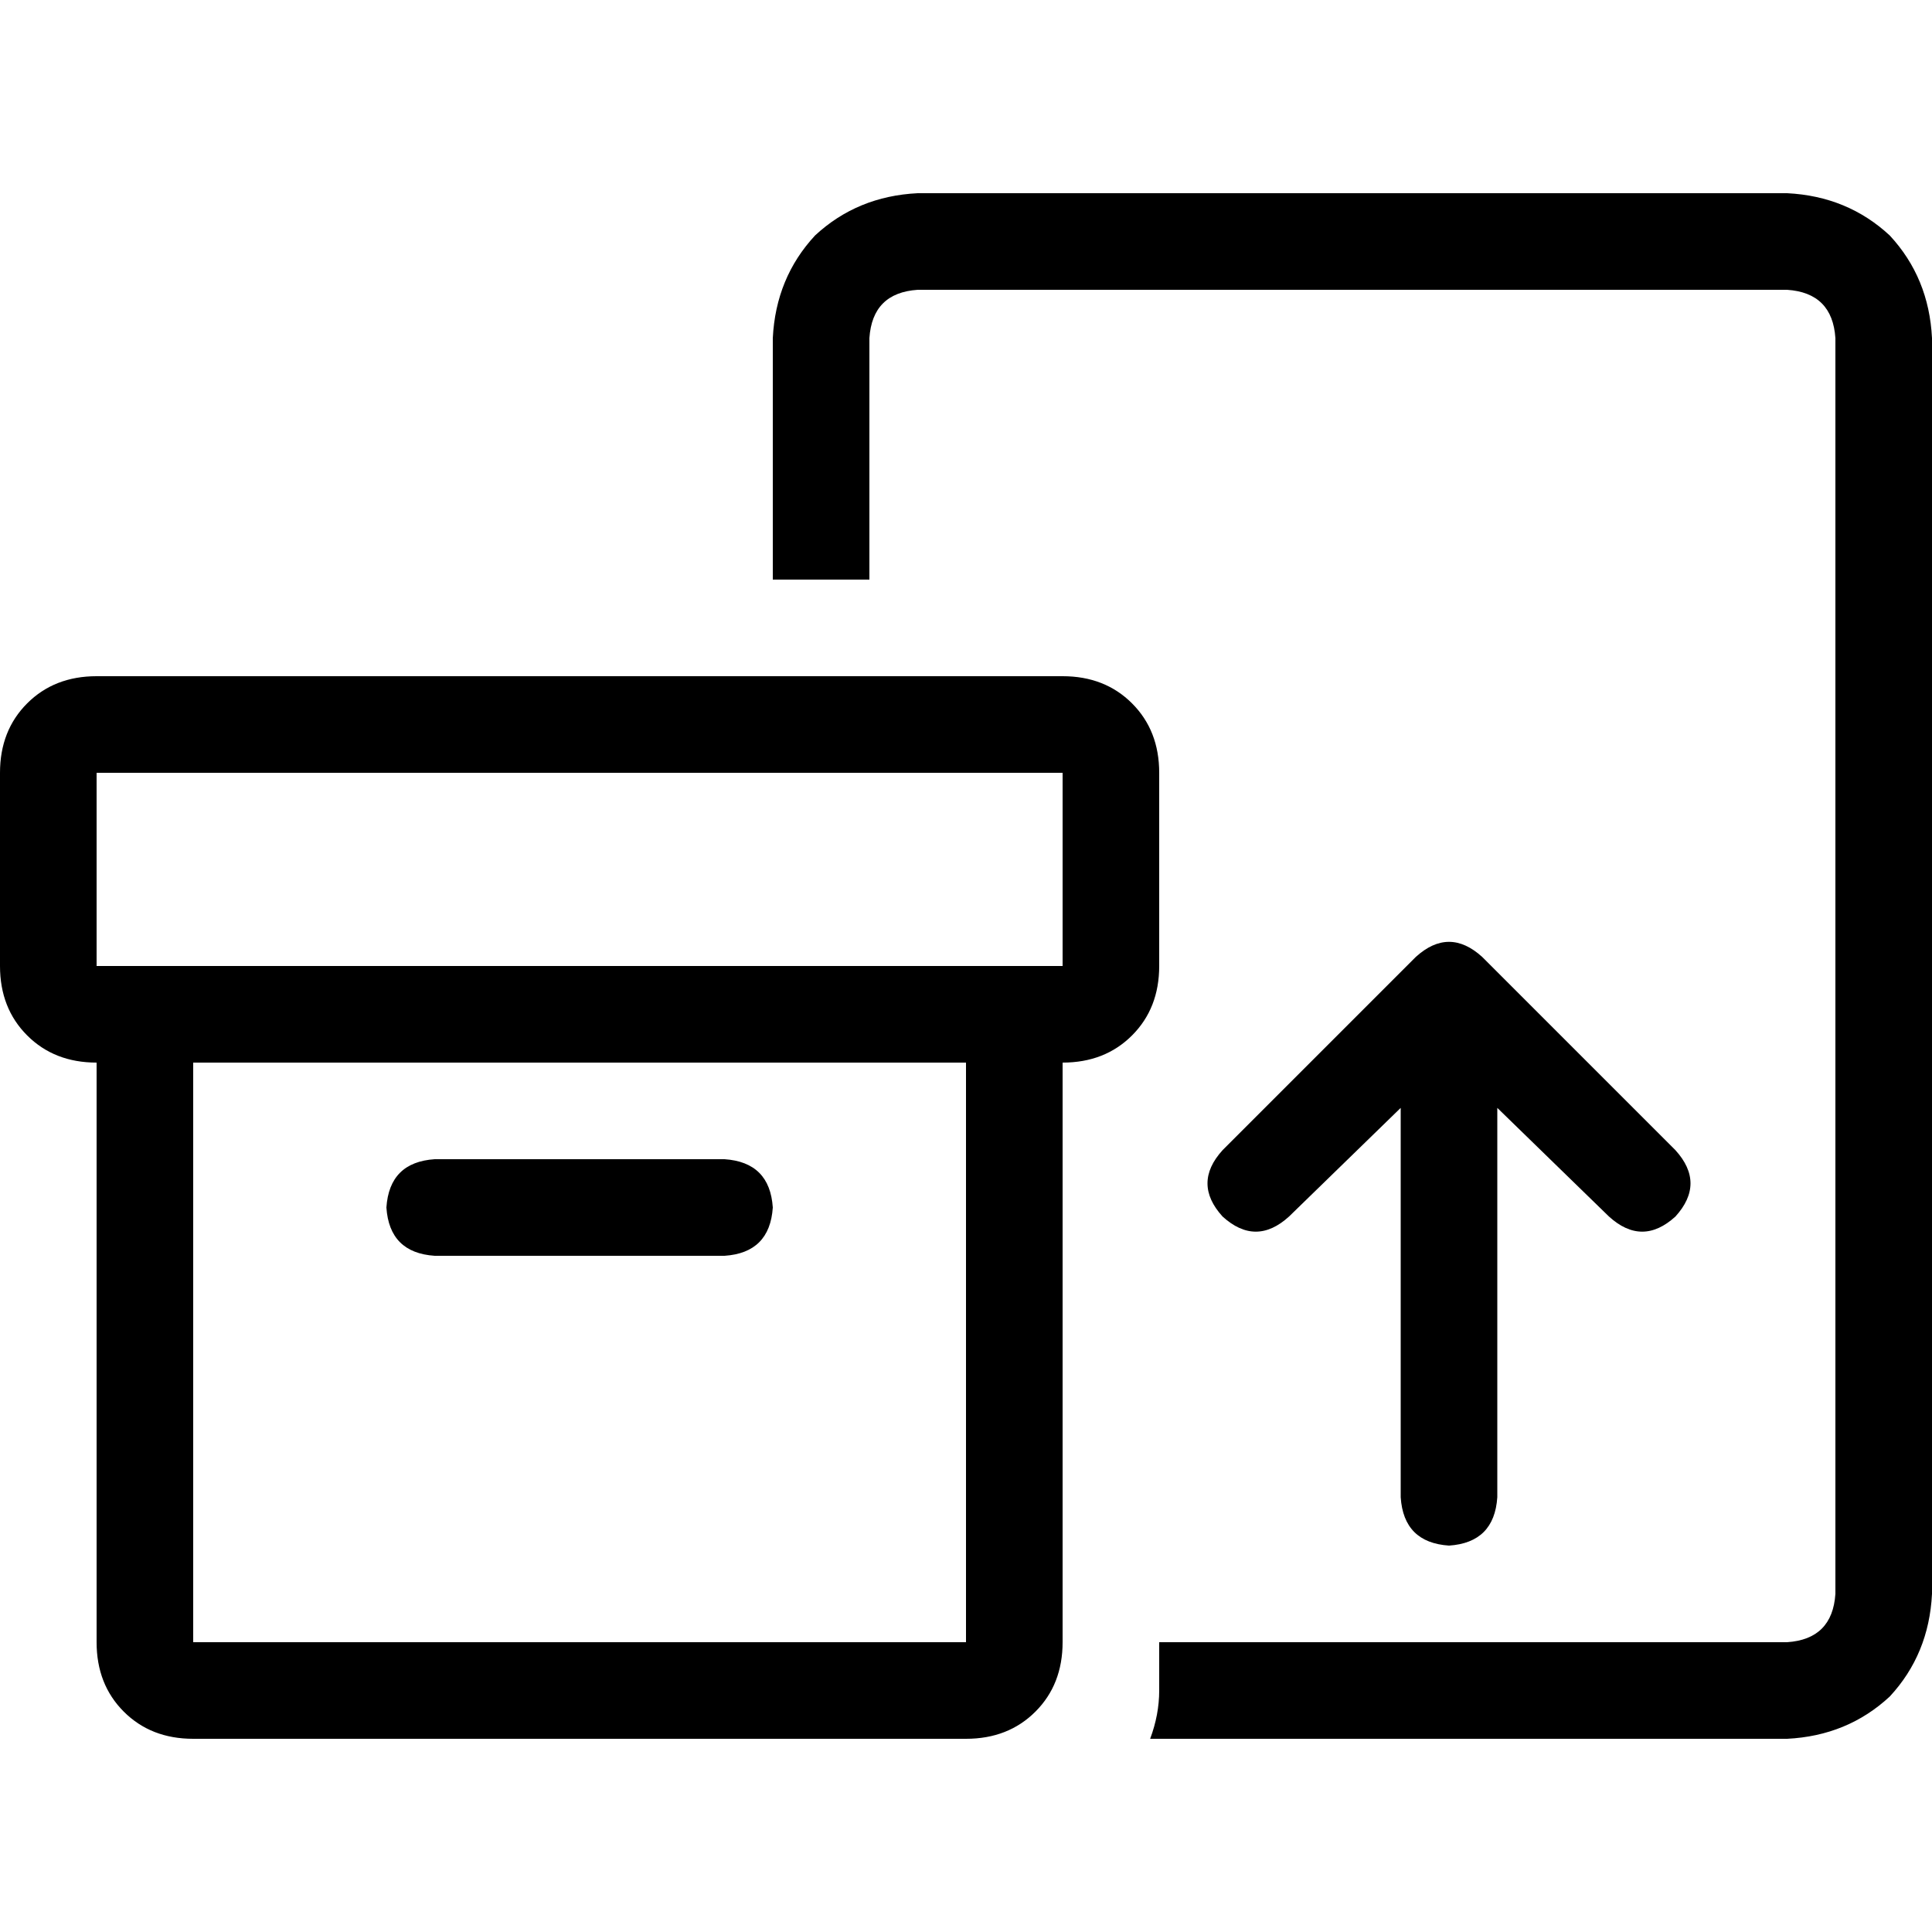 <svg xmlns="http://www.w3.org/2000/svg" viewBox="0 0 512 512">
  <path d="M 473.6 76.8 L 243.2 76.8 L 473.6 76.8 L 243.2 76.8 Q 231.2 77.6 230.4 89.6 L 230.4 153.6 L 230.4 153.6 L 204.8 153.6 L 204.8 153.6 L 204.8 89.6 L 204.8 89.6 Q 205.6 73.6 216 62.4 Q 227.2 52 243.2 51.2 L 473.6 51.2 L 473.6 51.2 Q 489.6 52 500.8 62.4 Q 511.2 73.6 512 89.6 L 512 422.4 L 512 422.4 Q 511.2 438.4 500.8 449.6 Q 489.6 460 473.6 460.8 L 304.8 460.8 L 304.8 460.8 Q 307.2 454.4 307.2 448 L 307.2 435.2 L 307.2 435.2 L 473.6 435.2 L 473.6 435.2 Q 485.6 434.4 486.4 422.4 L 486.4 89.6 L 486.4 89.6 Q 485.6 77.6 473.6 76.8 L 473.6 76.8 Z M 444 304.8 Q 452 313.6 444 322.4 Q 435.2 330.4 426.4 322.4 L 396.8 293.6 L 396.8 293.6 L 396.8 396.8 L 396.8 396.8 Q 396 408.8 384 409.6 Q 372 408.8 371.2 396.8 L 371.2 293.6 L 371.2 293.6 L 341.6 322.4 L 341.6 322.4 Q 332.8 330.4 324 322.4 Q 316 313.6 324 304.8 L 375.2 253.6 L 375.2 253.6 Q 384 245.6 392.8 253.6 L 444 304.8 L 444 304.8 Z M 281.6 204.8 L 25.6 204.8 L 281.6 204.8 L 25.6 204.8 L 25.6 256 L 25.6 256 L 51.2 256 L 281.6 256 L 281.6 204.8 L 281.6 204.8 Z M 0 256 L 0 204.8 L 0 256 L 0 204.8 Q 0 193.6 7.2 186.4 Q 14.4 179.2 25.6 179.2 L 281.6 179.2 L 281.6 179.2 Q 292.8 179.2 300 186.4 Q 307.2 193.6 307.2 204.8 L 307.2 256 L 307.2 256 Q 307.2 267.2 300 274.4 Q 292.8 281.6 281.6 281.6 L 281.6 435.2 L 281.6 435.2 Q 281.6 446.4 274.4 453.6 Q 267.2 460.8 256 460.8 L 51.2 460.8 L 51.2 460.8 Q 40 460.8 32.8 453.6 Q 25.6 446.4 25.6 435.2 L 25.6 281.6 L 25.6 281.6 Q 14.4 281.6 7.2 274.4 Q 0 267.2 0 256 L 0 256 Z M 51.2 281.6 L 51.2 435.2 L 51.2 281.6 L 51.2 435.2 L 256 435.2 L 256 435.2 L 256 281.6 L 256 281.6 L 51.2 281.6 L 51.2 281.6 Z M 115.2 307.2 L 192 307.2 L 115.2 307.2 L 192 307.2 Q 204 308 204.8 320 Q 204 332 192 332.8 L 115.2 332.8 L 115.2 332.8 Q 103.2 332 102.4 320 Q 103.2 308 115.2 307.2 L 115.2 307.2 Z" />
</svg>